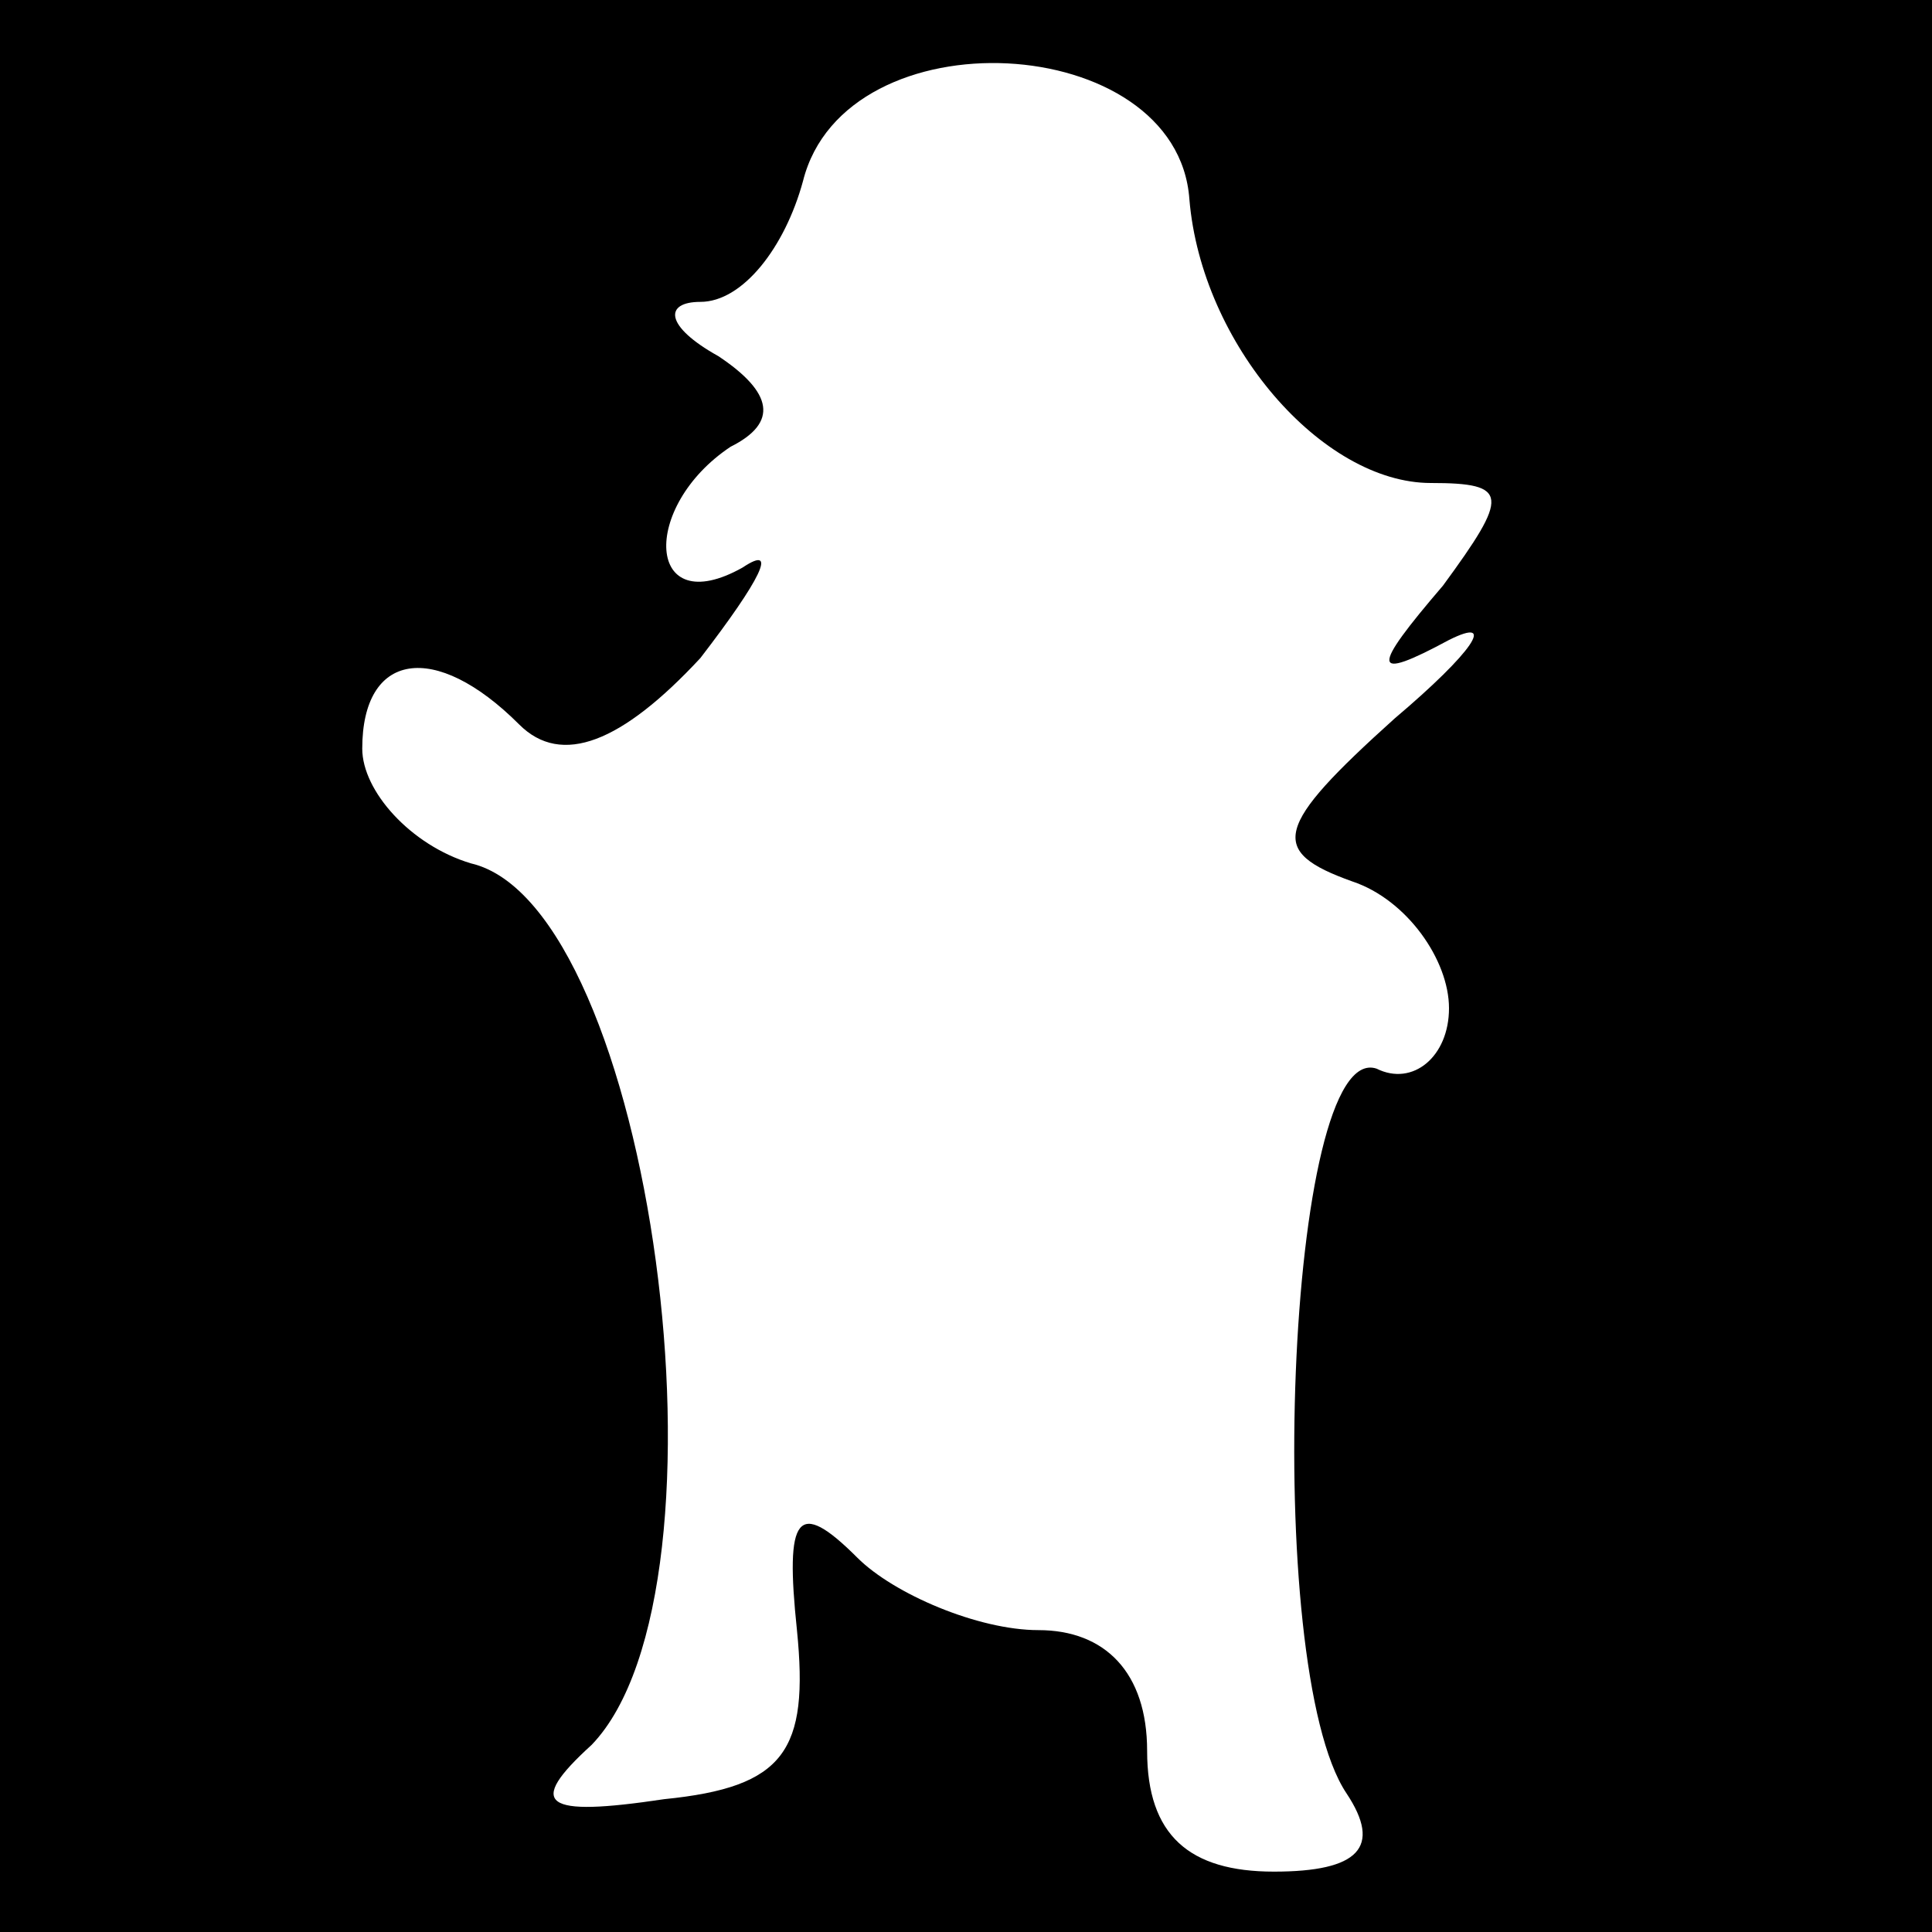 <?xml version="1.0" standalone="no"?>
<!DOCTYPE svg PUBLIC "-//W3C//DTD SVG 20010904//EN"
 "http://www.w3.org/TR/2001/REC-SVG-20010904/DTD/svg10.dtd">
<svg version="1.0" xmlns="http://www.w3.org/2000/svg"
 width="32pt" height="32pt" viewBox="0 0 32 32"
 preserveAspectRatio="xMidYMid meet">
<rect x="0" y="0" width="32" height="32" fill="#808080" stroke="none"/>
<g transform="translate(0,32) scale(0.1,-0.1)"
fill="#000000" stroke="none">
<path fill="#000000" stroke="none" d="M0 160 l0 -160 160 0 160 0 0 160 0
160 -160 0 -160 0 0 -160z"/>
<path fill="#ffffff" stroke="none" d="M197 287 c2 -24 22 -47 40 -47 13 0 13
-2 2 -17 -12 -14 -12 -16 1 -9 8 4 4 -2 -9 -13 -20 -18 -21 -22 -7 -27 9 -3
16 -13 16 -21 0 -8 -6 -13 -12 -10 -15 5 -19 -99 -5 -120 6 -9 2 -13 -12 -13
-14 0 -21 6 -21 20 0 13 -7 20 -18 20 -10 0 -24 6 -30 12 -10 10 -12 7 -10
-12 2 -20 -2 -26 -22 -28 -20 -3 -23 -1 -12 9 25 26 10 139 -20 146 -10 3 -18
12 -18 19 0 16 12 18 26 4 7 -7 17 -3 30 11 10 13 13 19 7 15 -16 -9 -17 10
-2 20 8 4 7 9 -2 15 -9 5 -9 9 -3 9 7 0 14 9 17 20 7 28 62 25 64 -3z"/>
</g>
</svg>
